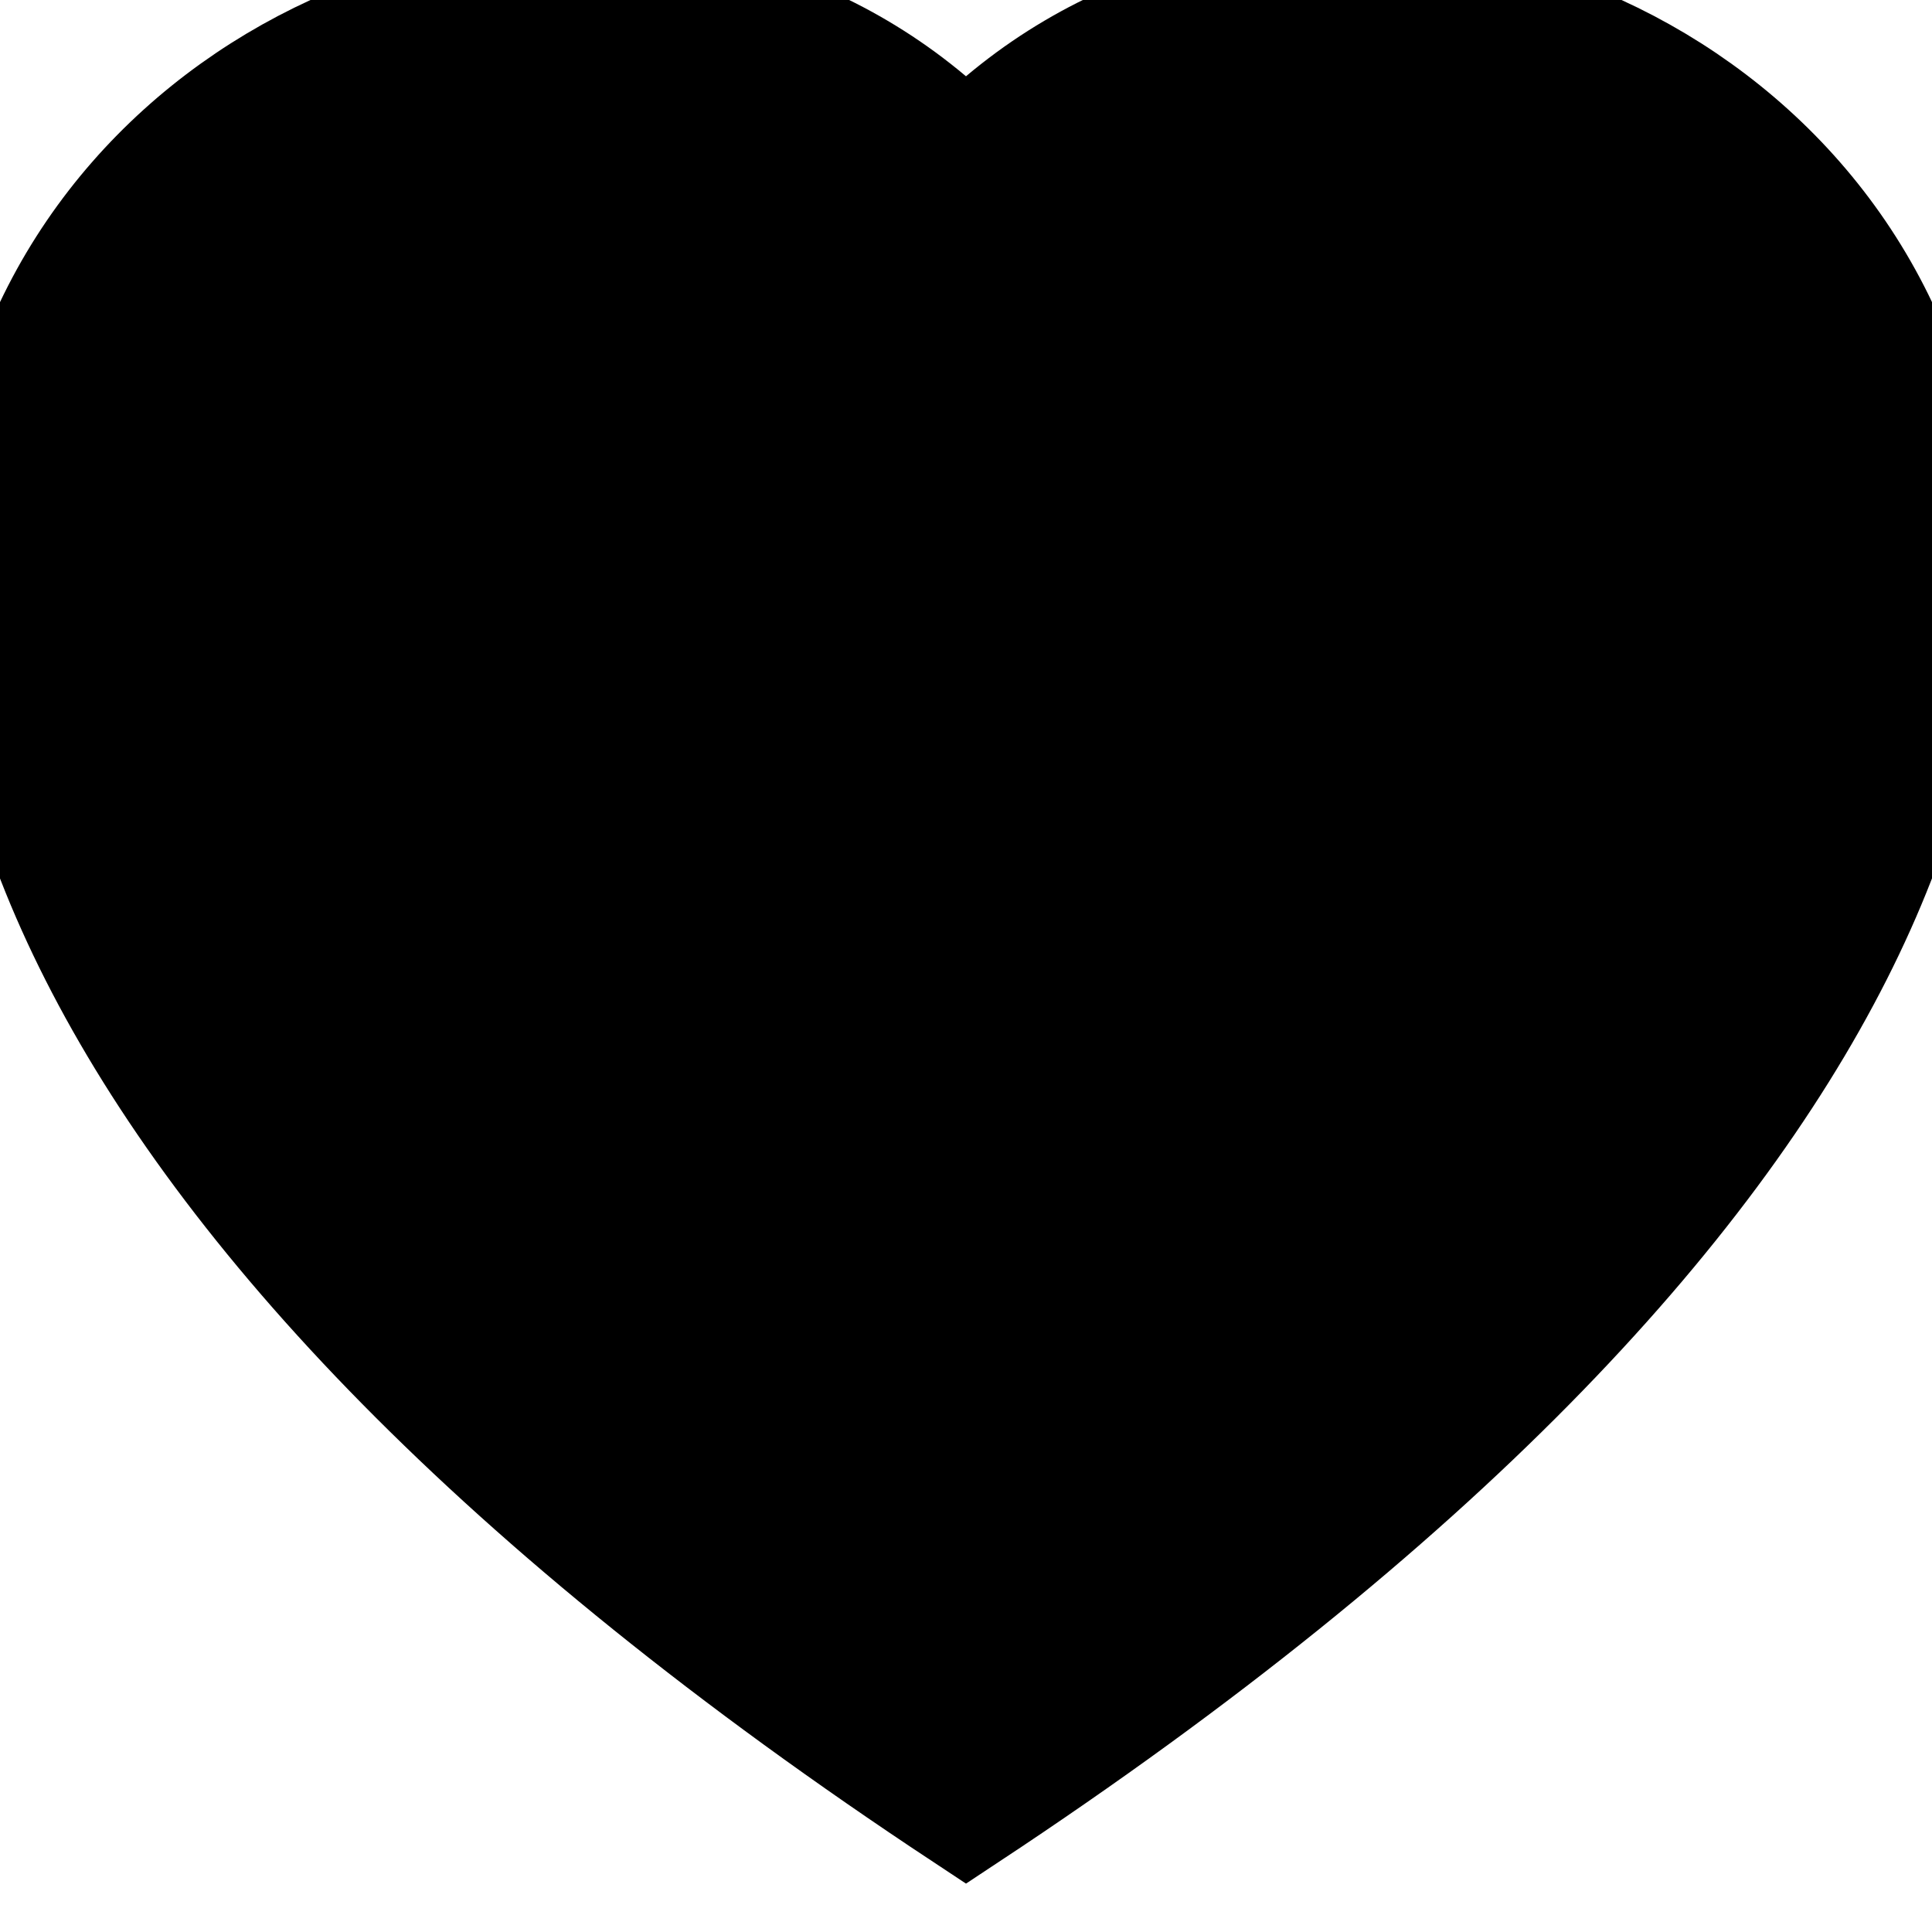 <svg
                  stroke="currentColor"
                  fill="currentColor"
                  strokeWidth="0"
                  viewBox="0 0 16 16"
                  height="1em"
                  width="1em"
                  xmlns="http://www.w3.org/2000/svg"
                >
                  <path
                    fillRule="evenodd"
                    d="M8 1.314C12.438-3.248 23.534 4.735 8 15-7.534 4.736 3.562-3.248 8 1.314z"
                  ></path>
                </svg>